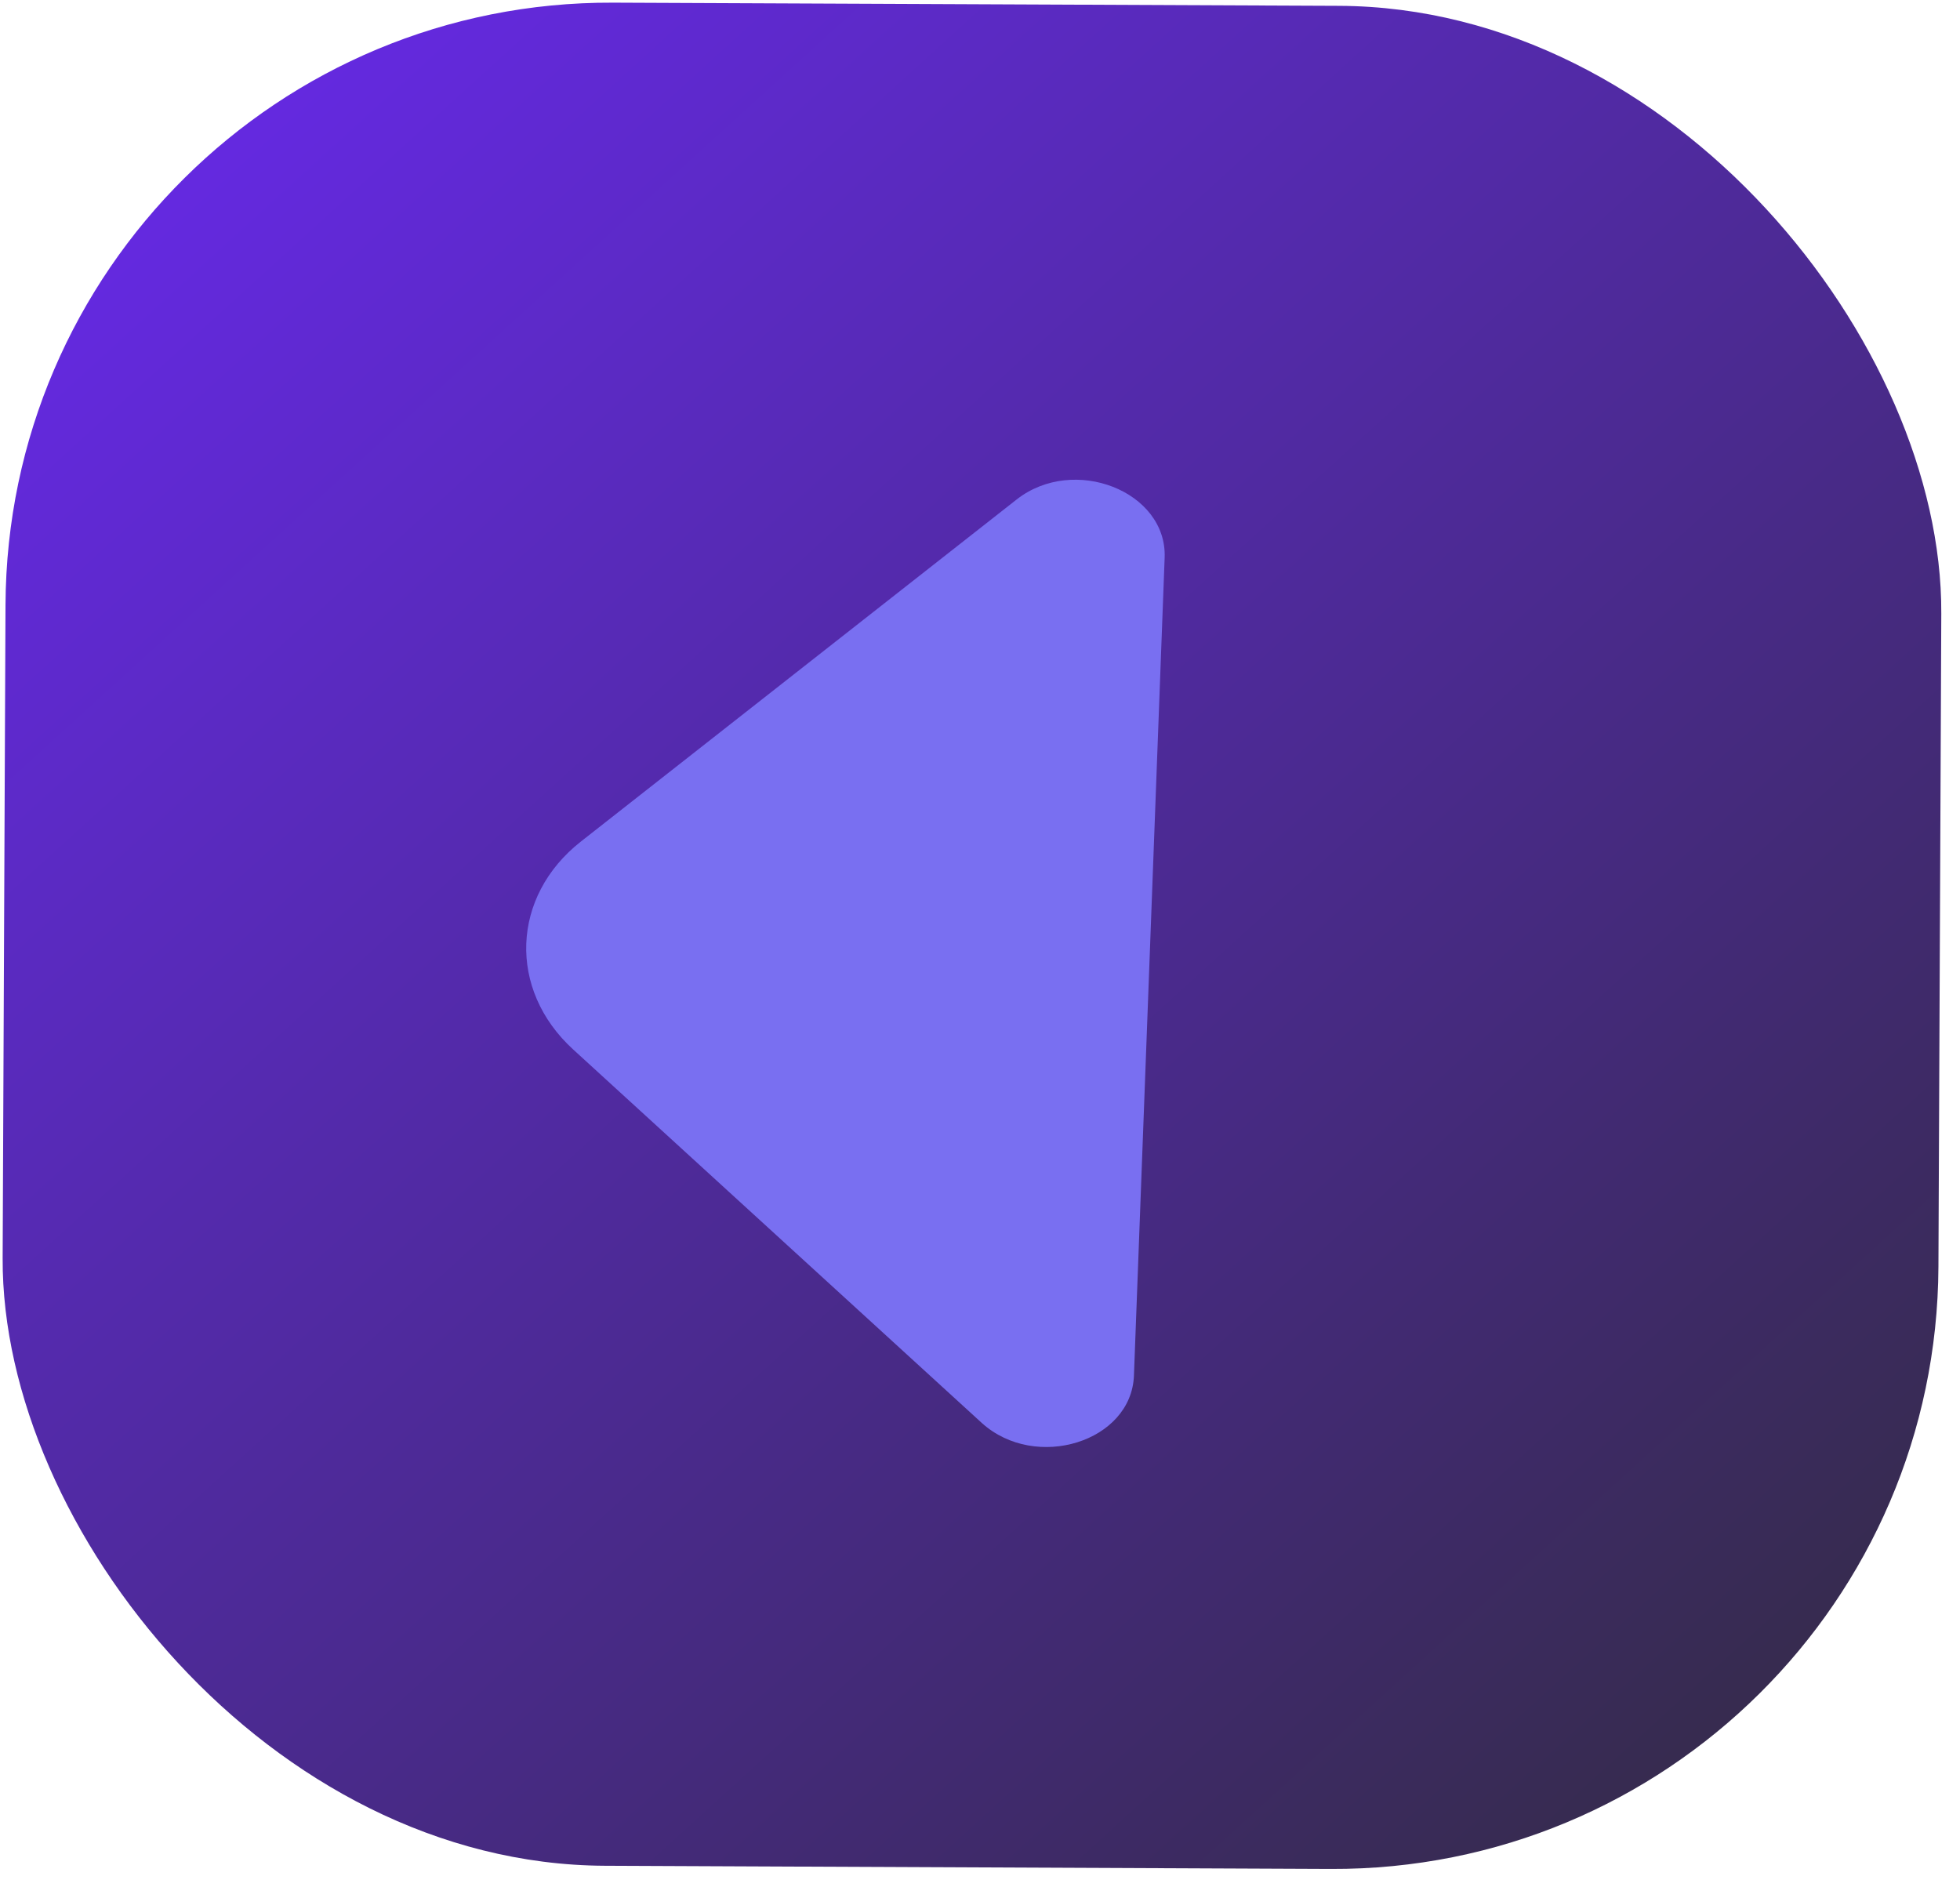<svg width="81" height="78" viewBox="0 0 81 78" fill="none" xmlns="http://www.w3.org/2000/svg">
<rect x="79.999" y="77.35" width="80" height="77" rx="25" transform="rotate(-179.749 79.999 77.35)" fill="url(#paint0_linear_940_42)"/>
<g filter="url(#filter0_d_940_42)">
<path d="M46.862 56.849L47.53 39.063L48.131 23.046C48.233 20.305 44.377 18.788 42.013 20.644L24.008 34.778C21.123 37.042 20.978 40.897 23.685 43.371L30.111 49.245L40.581 58.815C42.8 60.814 46.759 59.59 46.862 56.849Z" fill="#796FF1"/>
</g>
<defs>
<filter id="filter0_d_940_42" x="10.746" y="8.826" width="48.387" height="61.977" filterUnits="userSpaceOnUse" color-interpolation-filters="sRGB">
<feFlood flood-opacity="0" result="BackgroundImageFix"/>
<feColorMatrix in="SourceAlpha" type="matrix" values="0 0 0 0 0 0 0 0 0 0 0 0 0 0 0 0 0 0 127 0" result="hardAlpha"/>
<feOffset/>
<feGaussianBlur stdDeviation="5.5"/>
<feComposite in2="hardAlpha" operator="out"/>
<feColorMatrix type="matrix" values="0 0 0 0 0 0 0 0 0 0 0 0 0 0 0 0 0 0 0.49 0"/>
<feBlend mode="normal" in2="BackgroundImageFix" result="effect1_dropShadow_940_42"/>
<feBlend mode="normal" in="SourceGraphic" in2="effect1_dropShadow_940_42" result="shape"/>
</filter>
<linearGradient id="paint0_linear_940_42" x1="70.499" y1="69.35" x2="159.999" y2="166.85" gradientUnits="userSpaceOnUse">
<stop stop-color="#2B2B2B"/>
<stop offset="1" stop-color="#6E29FF"/>
</linearGradient>
</defs>
</svg>
